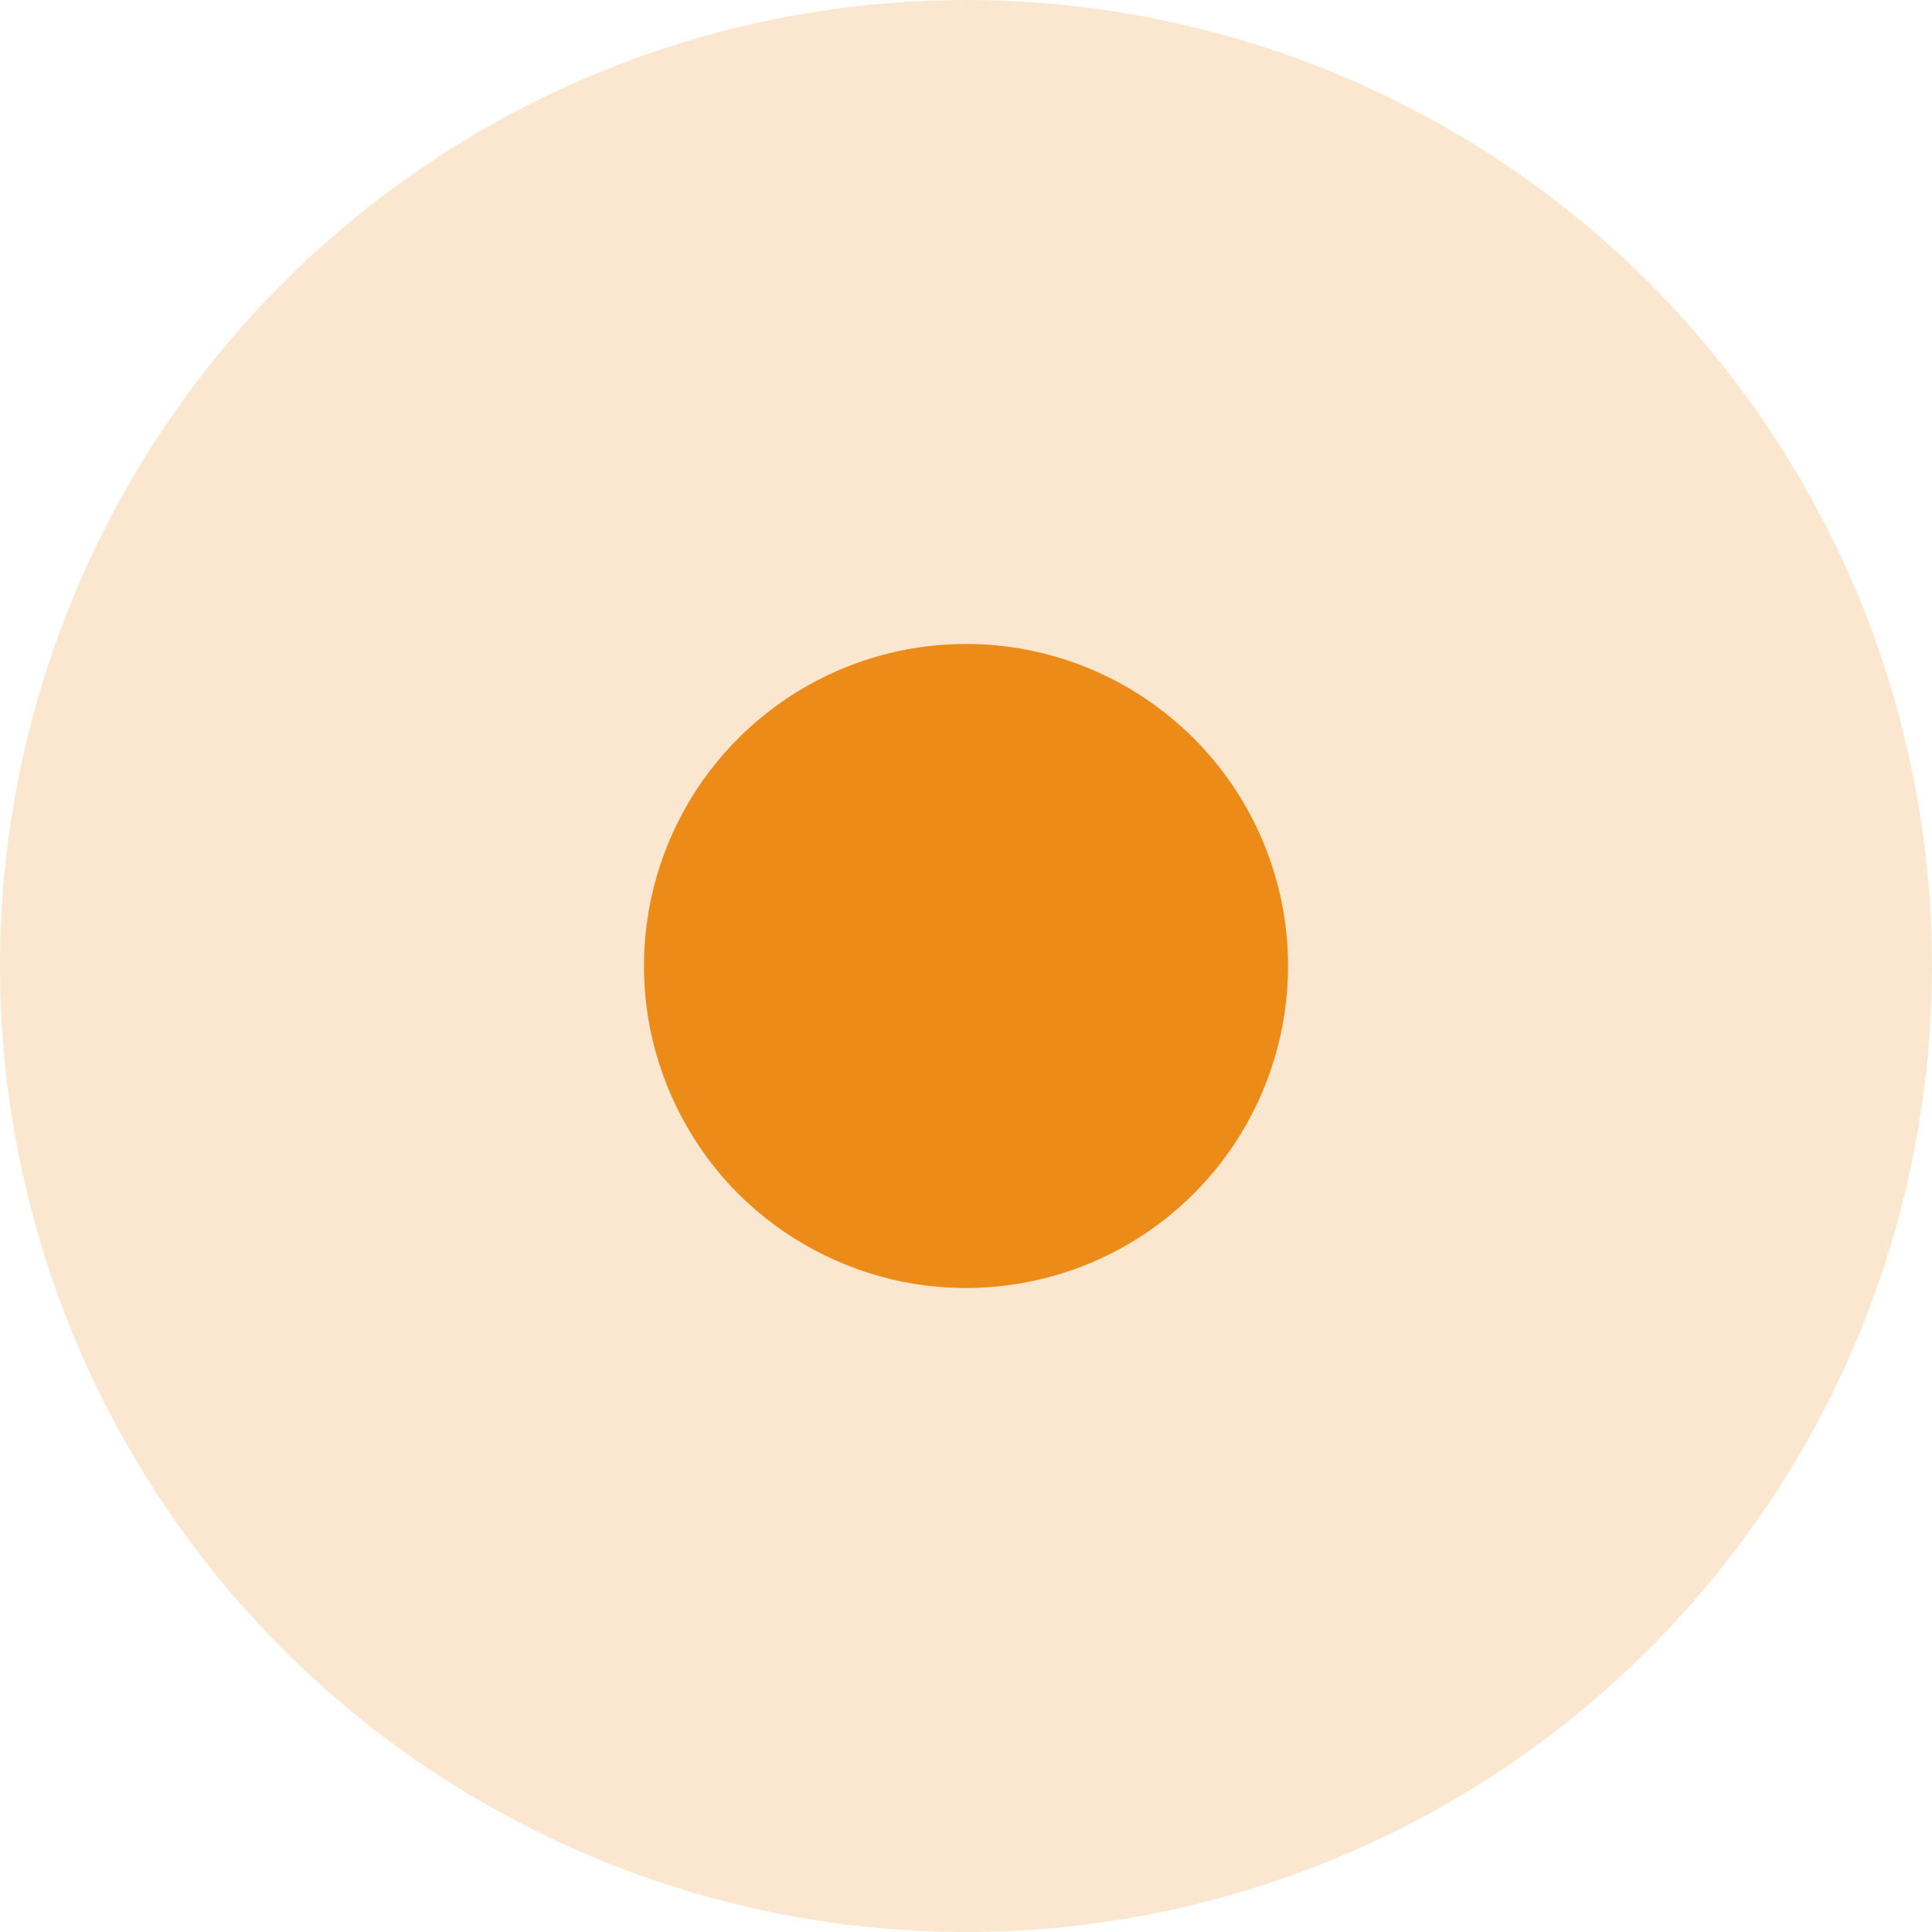 <svg width="10" height="10" viewBox="0 0 10 10" fill="none" xmlns="http://www.w3.org/2000/svg">
<path opacity="0.2" d="M10 5C10 5.989 9.707 6.956 9.157 7.778C8.608 8.6 7.827 9.241 6.913 9.619C6 9.998 4.994 10.097 4.025 9.904C3.055 9.711 2.164 9.235 1.464 8.536C0.765 7.836 0.289 6.945 0.096 5.975C-0.097 5.006 0.002 4 0.381 3.087C0.759 2.173 1.4 1.392 2.222 0.843C3.044 0.293 4.011 0 5 0C6.326 0 7.598 0.527 8.536 1.464C9.473 2.402 10 3.674 10 5Z" fill="#ED8B18"/>
<path d="M6.667 5C6.667 5.33 6.569 5.652 6.386 5.926C6.203 6.2 5.942 6.414 5.638 6.54C5.333 6.666 4.998 6.699 4.675 6.635C4.352 6.57 4.055 6.412 3.821 6.179C3.588 5.945 3.43 5.648 3.365 5.325C3.301 5.002 3.334 4.667 3.46 4.362C3.586 4.058 3.8 3.797 4.074 3.614C4.348 3.431 4.67 3.333 5 3.333C5.442 3.333 5.866 3.509 6.179 3.822C6.491 4.134 6.667 4.558 6.667 5Z" fill="#ED8B18"/>
</svg>
